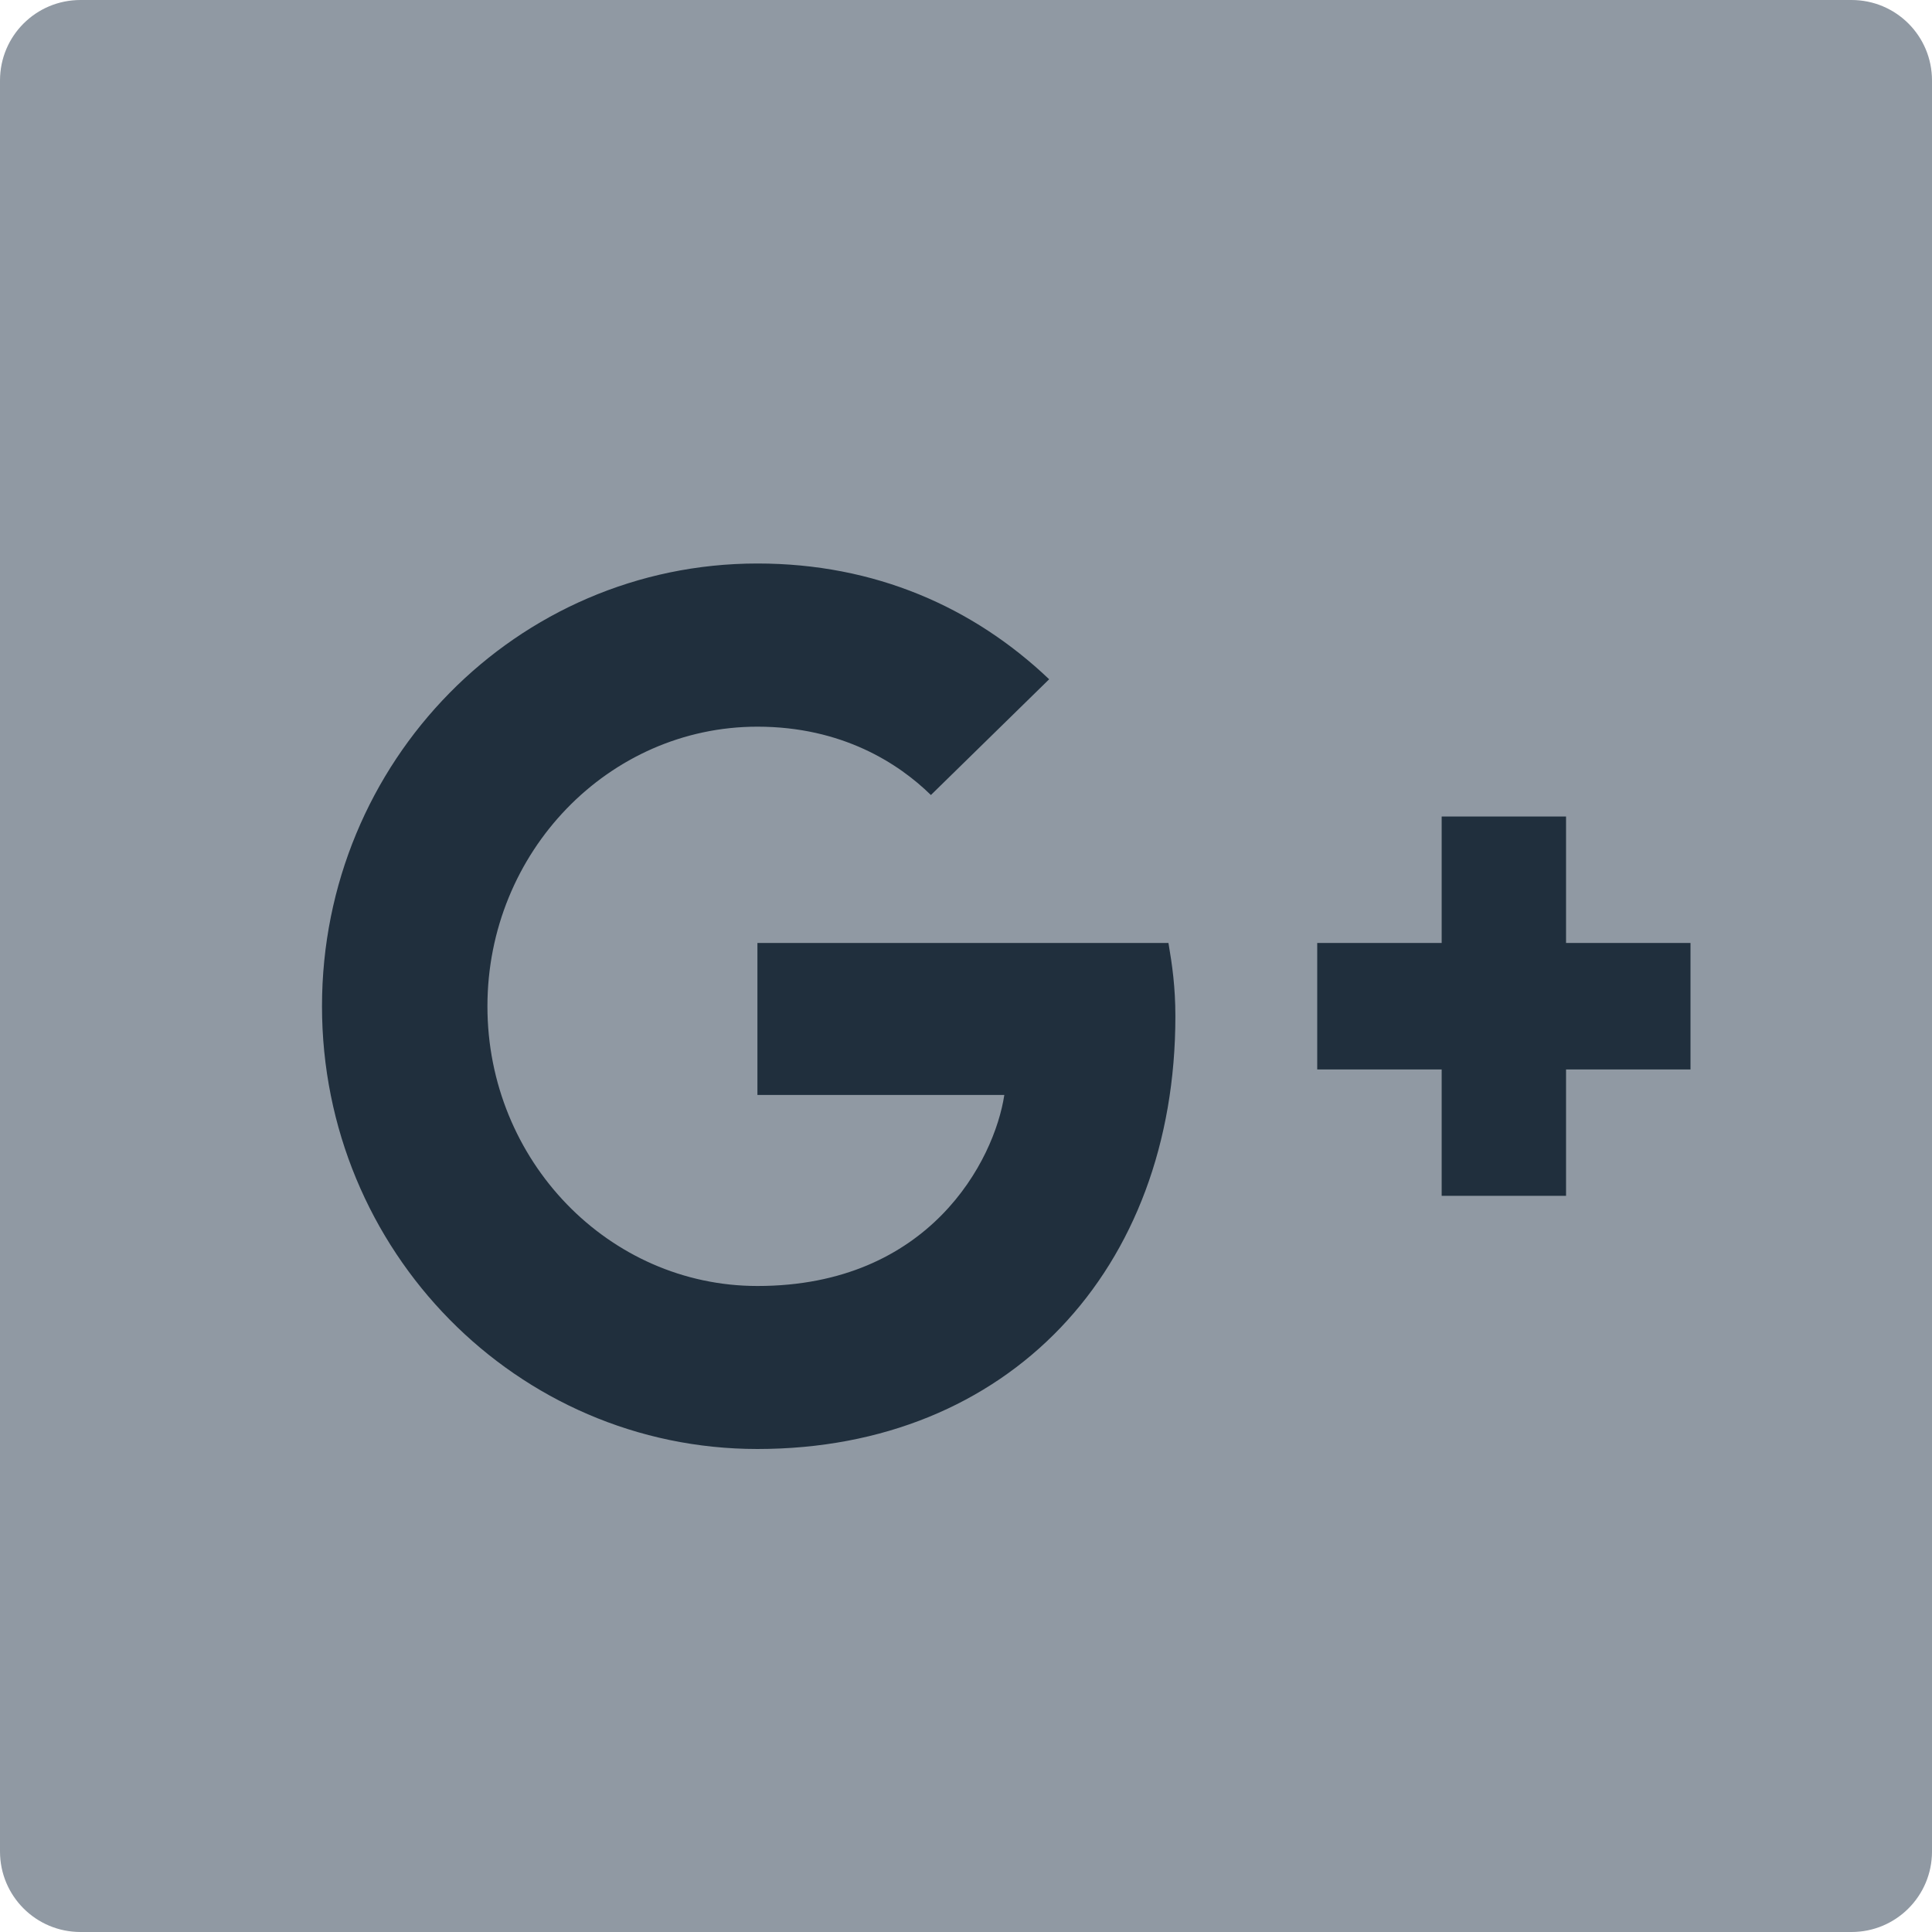 <?xml version="1.0" encoding="utf-8"?>
<!-- Generator: Adobe Illustrator 16.0.0, SVG Export Plug-In . SVG Version: 6.00 Build 0)  -->
<!DOCTYPE svg PUBLIC "-//W3C//DTD SVG 1.1//EN" "http://www.w3.org/Graphics/SVG/1.1/DTD/svg11.dtd">
<svg version="1.1" id="Layer_1" xmlns="http://www.w3.org/2000/svg" xmlns:xlink="http://www.w3.org/1999/xlink" x="0px" y="0px"
	 width="24px" height="24px" viewBox="0 0 24 24" enable-background="new 0 0 24 24" xml:space="preserve">
<path fill="#9099A3" d="M1,0h22c0.553,0,1,0.446,1,1v22c0,0.553-0.447,1-1,1H1c-0.553,0-1-0.447-1-1V1C0,0.446,0.447,0,1,0z"/>
<path fill="#202F3D" d="M9.409,11.714h5.106c0.047,0.275,0.086,0.55,0.086,0.911c0,3.145-2.07,5.375-5.192,5.375
	C6.419,18,4,15.54,4,12.5C4,9.459,6.419,7,9.409,7c1.46,0,2.682,0.542,3.624,1.438l-1.469,1.438
	c-0.401-0.393-1.104-0.849-2.155-0.849c-1.847,0-3.354,1.557-3.354,3.474s1.507,3.474,3.354,3.474c2.141,0,2.944-1.563,3.067-2.373
	H9.409V11.714L9.409,11.714z"/>
<polyline fill="#202F3D" points="21,11.714 19.454,11.714 19.454,10.143 17.909,10.143 17.909,11.714 16.363,11.714 16.363,13.285 
	17.909,13.285 17.909,14.855 19.454,14.855 19.454,13.285 21,13.285 "/>
</svg>
